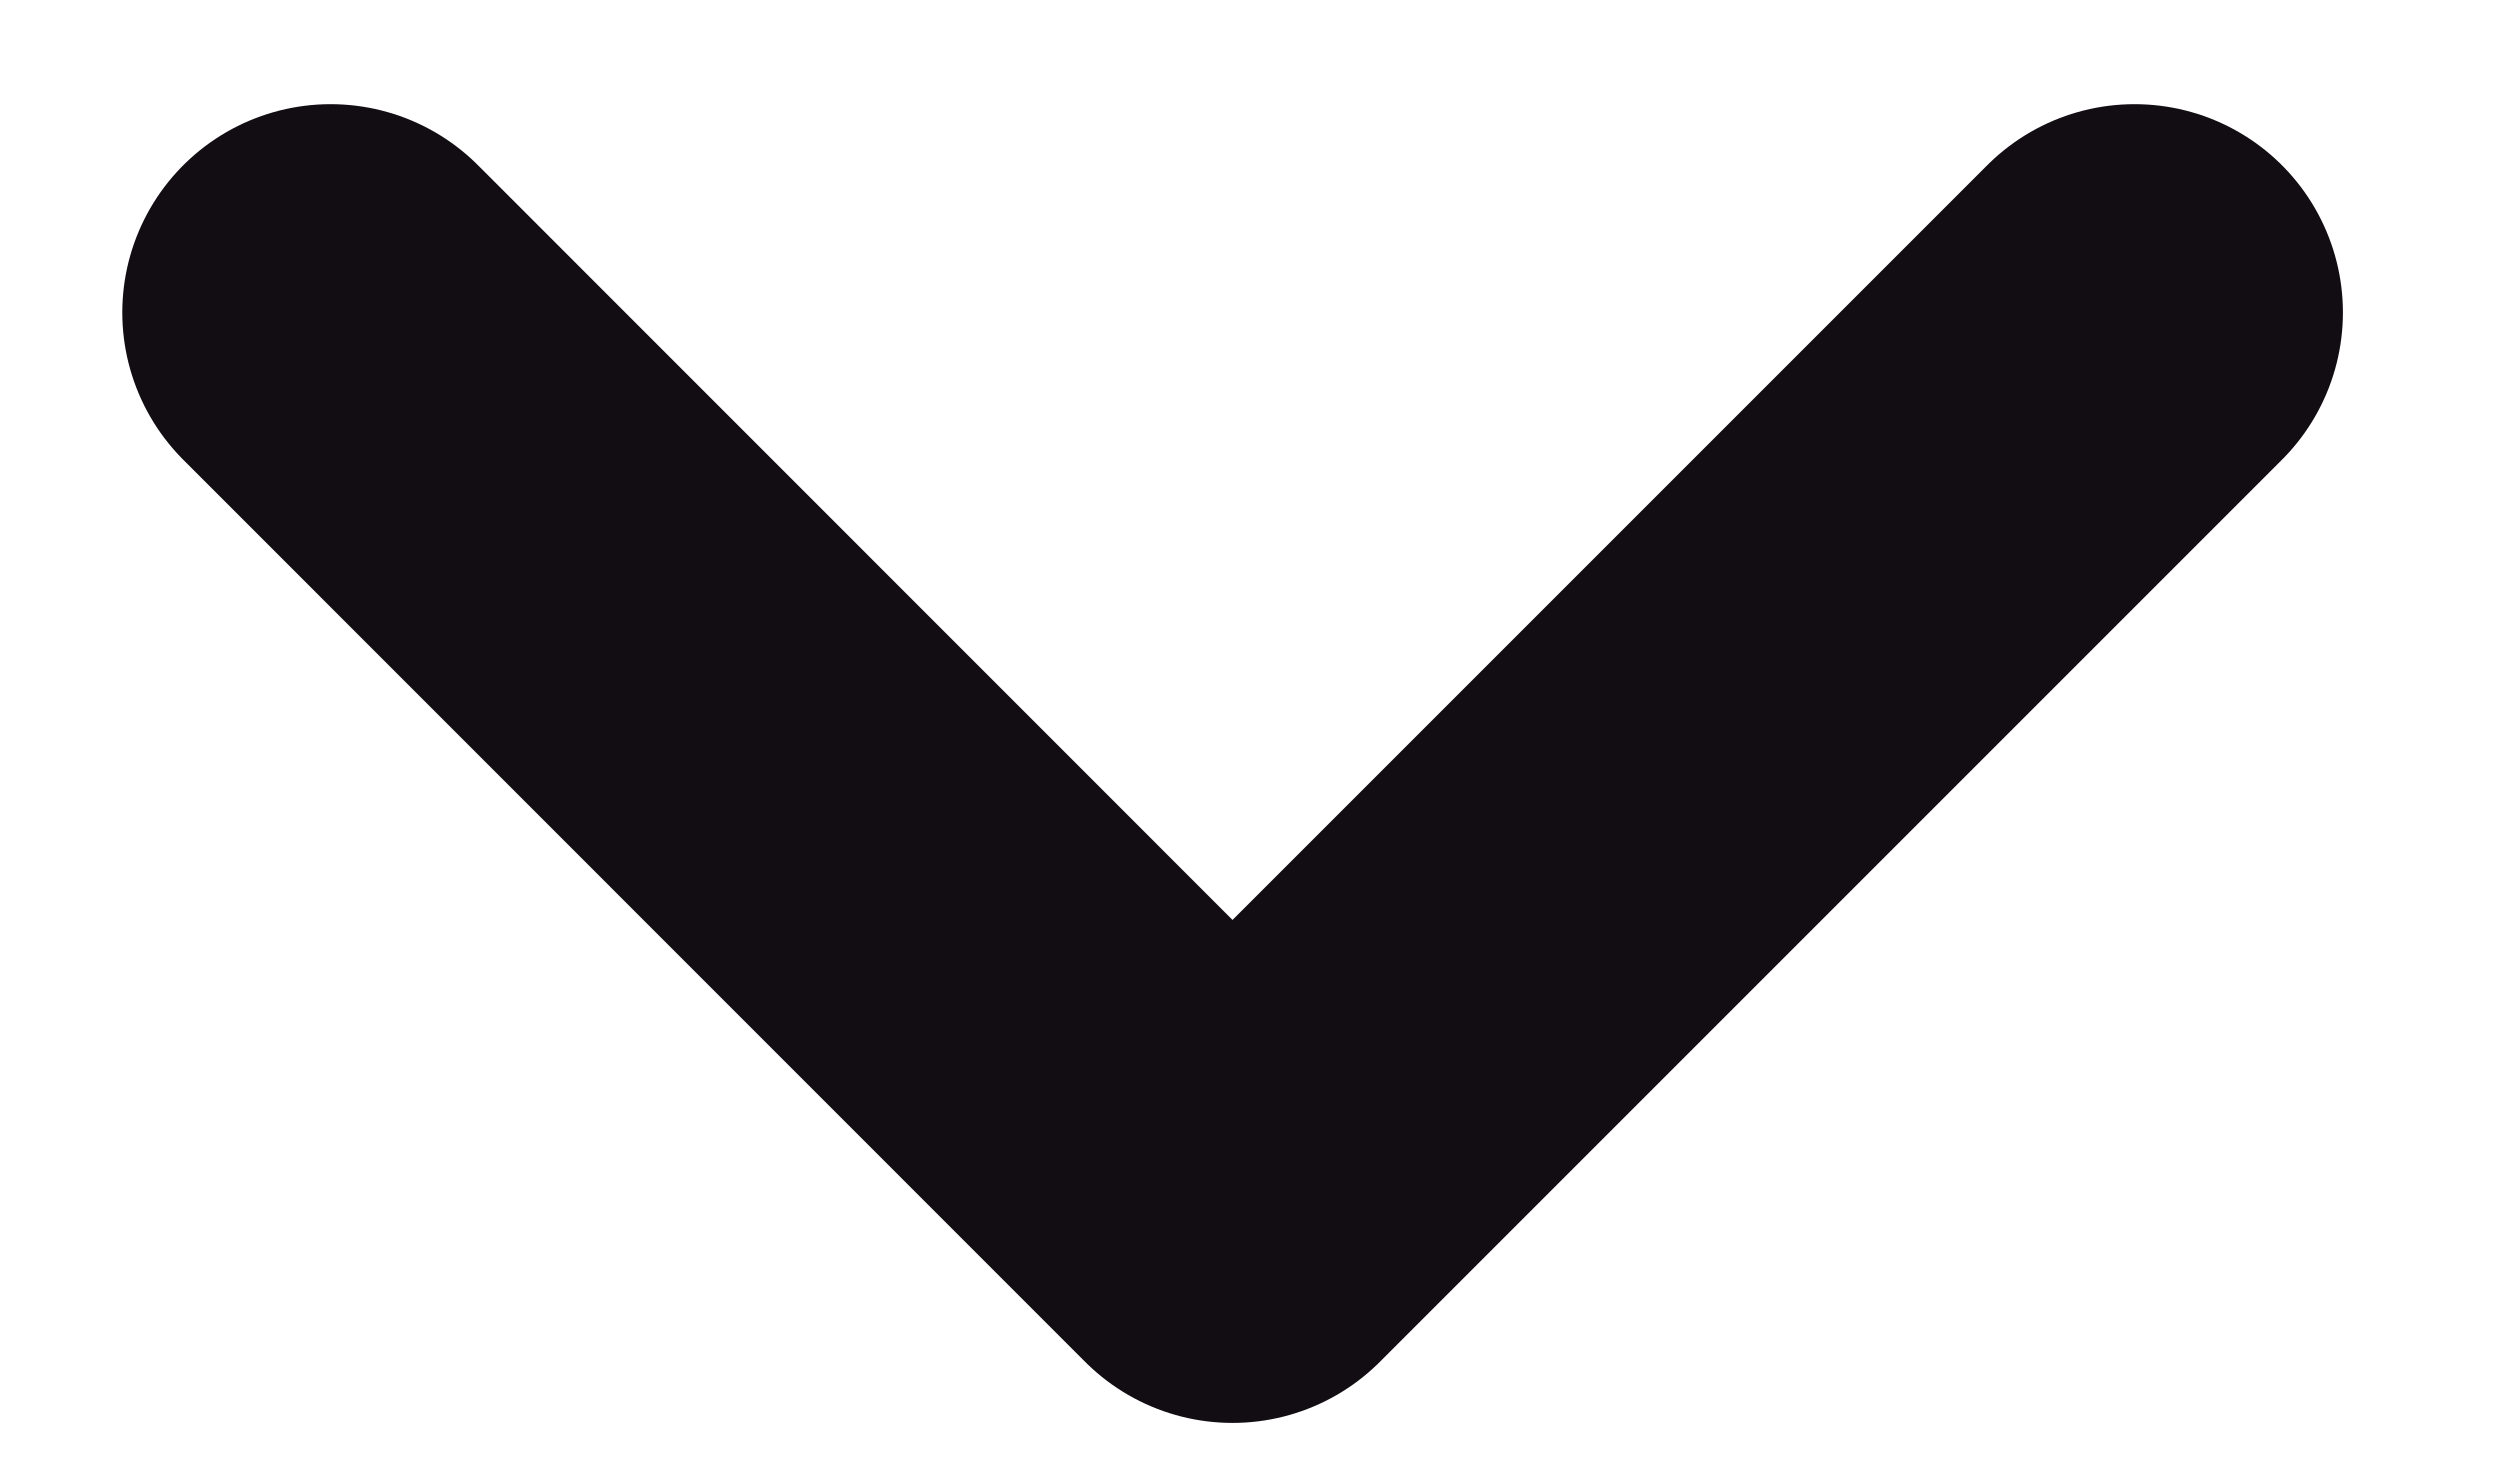<svg xmlns="http://www.w3.org/2000/svg" width="12" height="7" viewBox="0 0 12 7"><g><g><path fill="none" stroke="#120d13" stroke-linecap="round" stroke-linejoin="round" stroke-miterlimit="50" stroke-width="2" d="M1.587 1.5v0l4.329 4.33v0l4.33-4.33v0"/></g></g></svg>